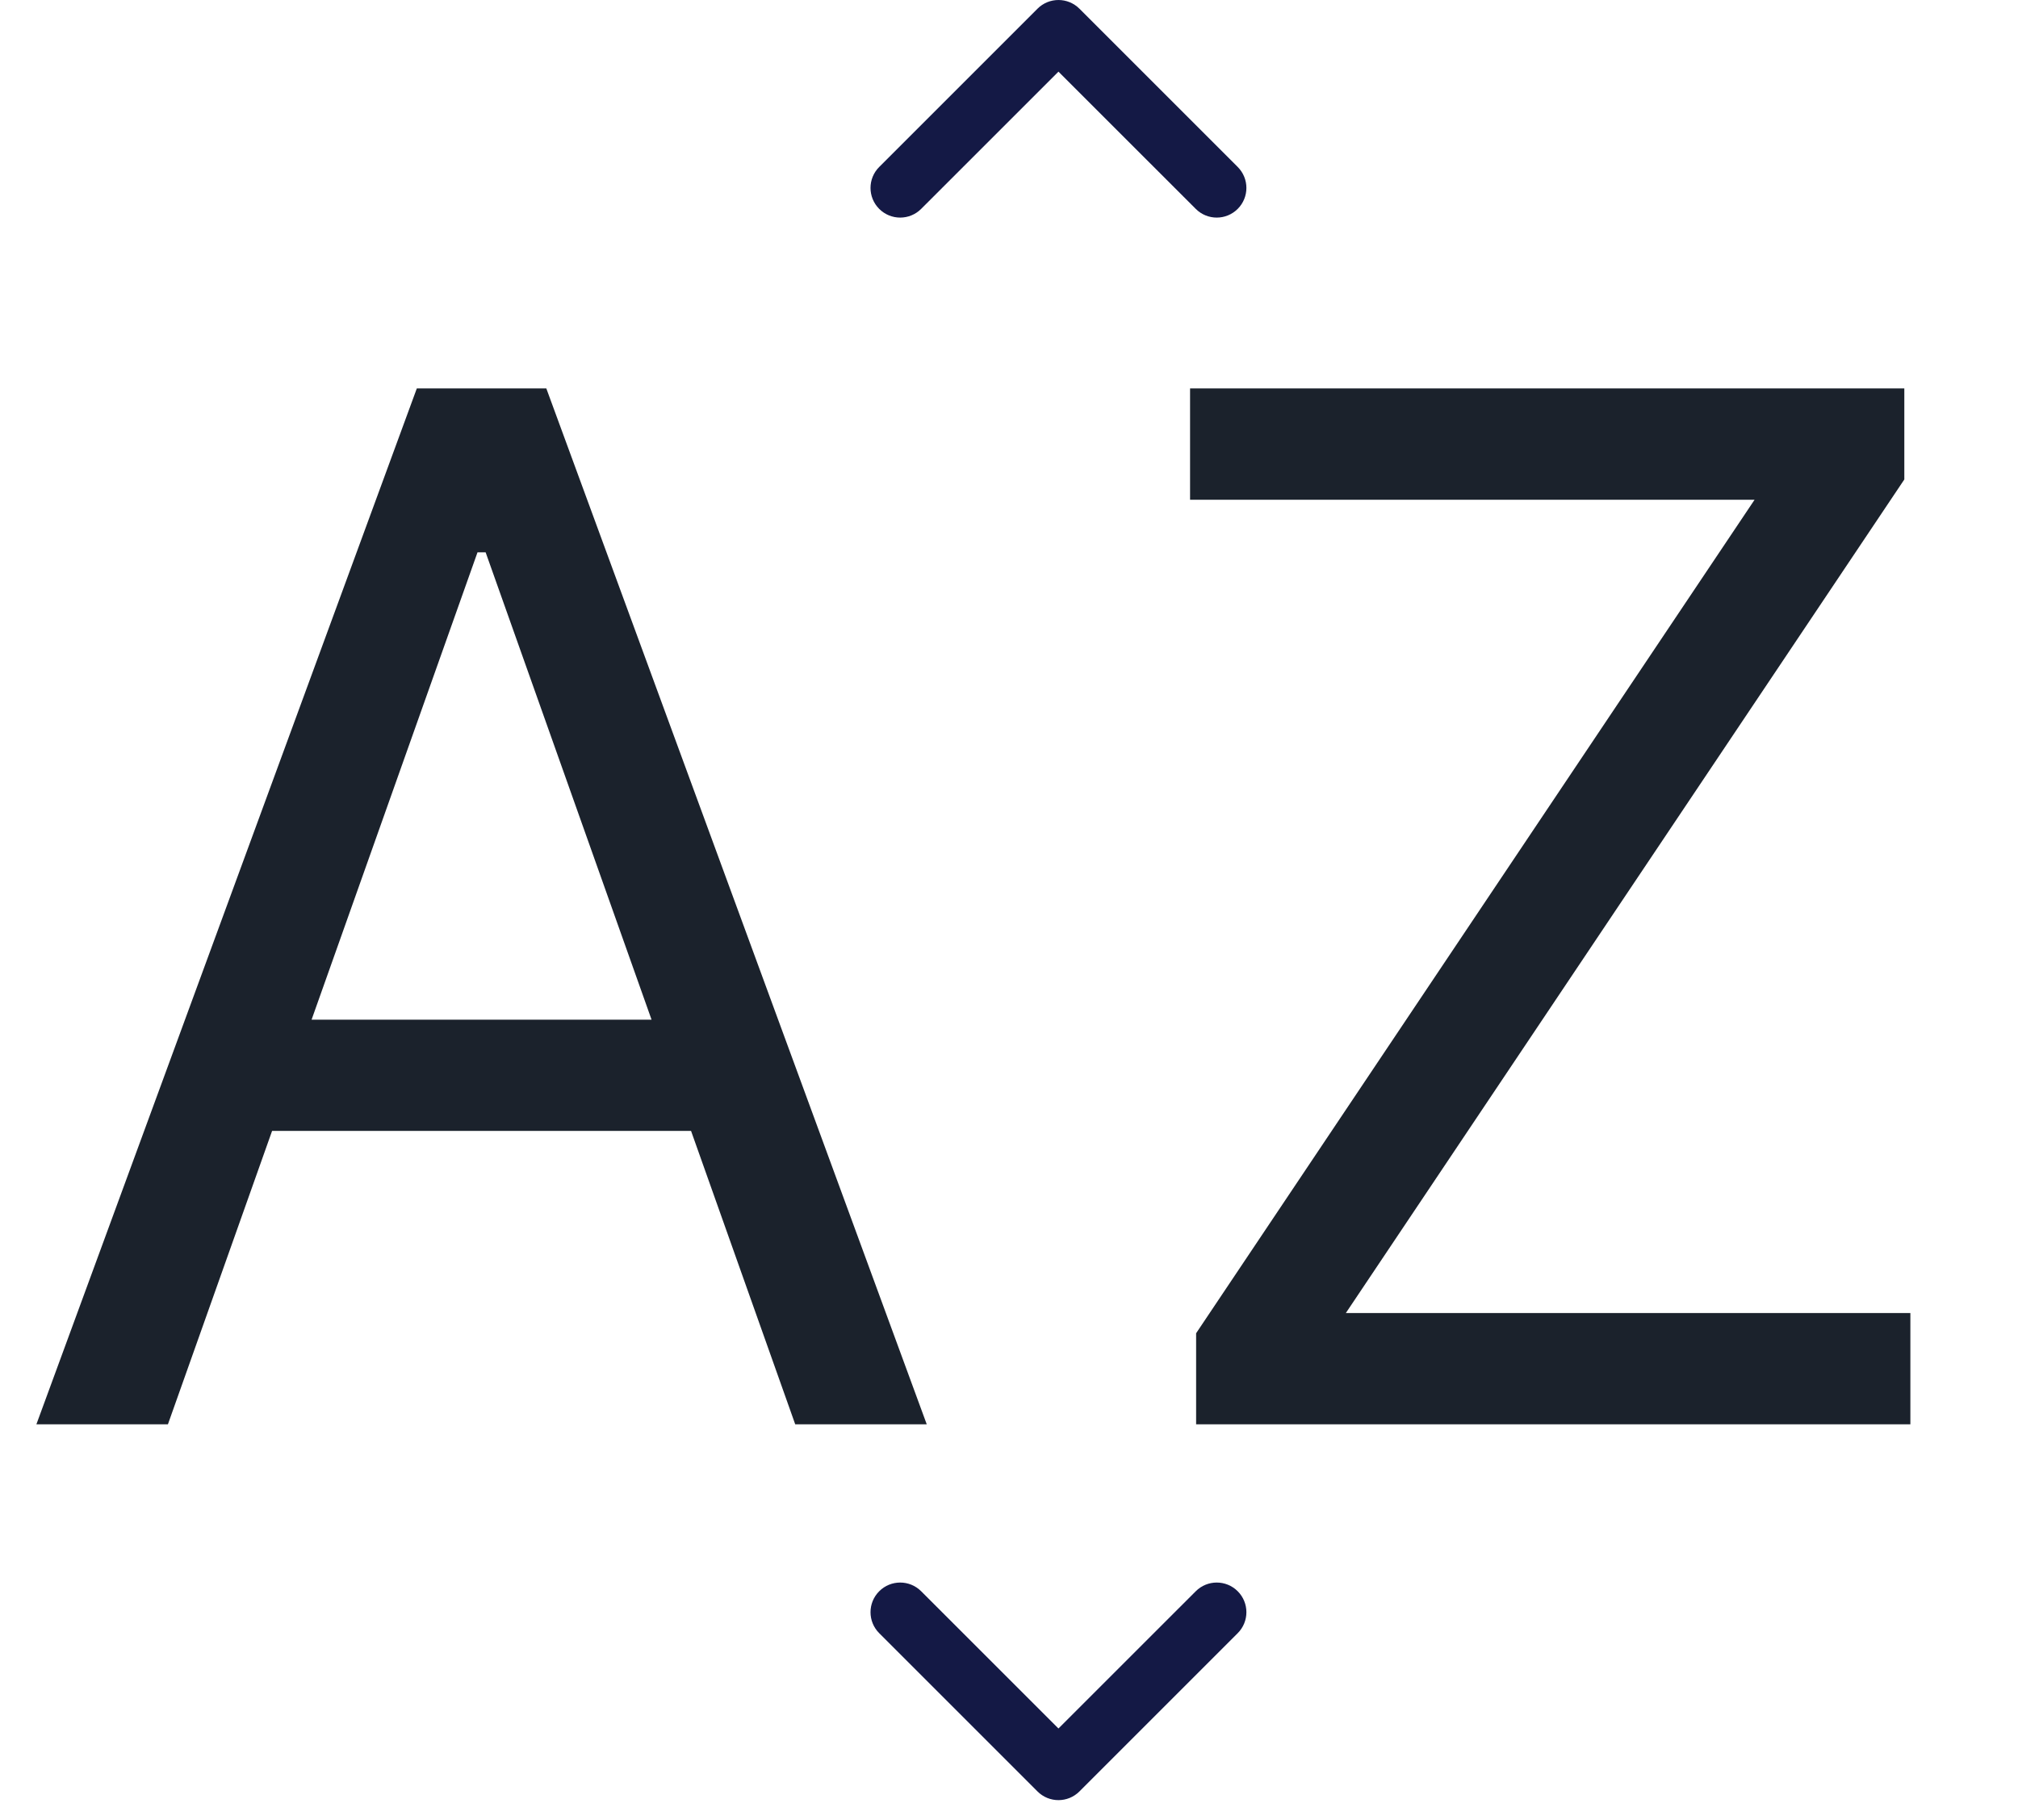 <svg width="51" height="46" viewBox="0 0 51 46" fill="none" xmlns="http://www.w3.org/2000/svg">
<path fill-rule="evenodd" clip-rule="evenodd" d="M31.28 5.28C30.987 5.573 30.513 5.573 30.22 5.28L26.75 1.811L23.28 5.28C22.987 5.573 22.513 5.573 22.22 5.28C21.927 4.987 21.927 4.513 22.22 4.22L26.22 0.22C26.513 -0.073 26.987 -0.073 27.28 0.22L31.28 4.22C31.573 4.513 31.573 4.987 31.28 5.28Z" fill="#141945"/>
<path fill-rule="evenodd" clip-rule="evenodd" d="M22.22 40.22C22.513 39.927 22.987 39.927 23.28 40.22L26.75 43.689L30.22 40.22C30.513 39.927 30.987 39.927 31.28 40.22C31.573 40.513 31.573 40.987 31.28 41.28L27.28 45.28C26.987 45.573 26.513 45.573 26.22 45.28L22.22 41.28C21.927 40.987 21.927 40.513 22.22 40.22Z" fill="#141945"/>
<path d="M4.244 36H0.92L10.534 9.818H13.807L23.421 36H20.097L12.273 13.96H12.068L4.244 36ZM5.472 25.773H18.869V28.585H5.472V25.773ZM30.229 36V33.699L44.343 12.631H30.076V9.818H48.127V12.119L34.013 33.188H48.28V36H30.229Z" fill="#1B222C"/>
</svg>
